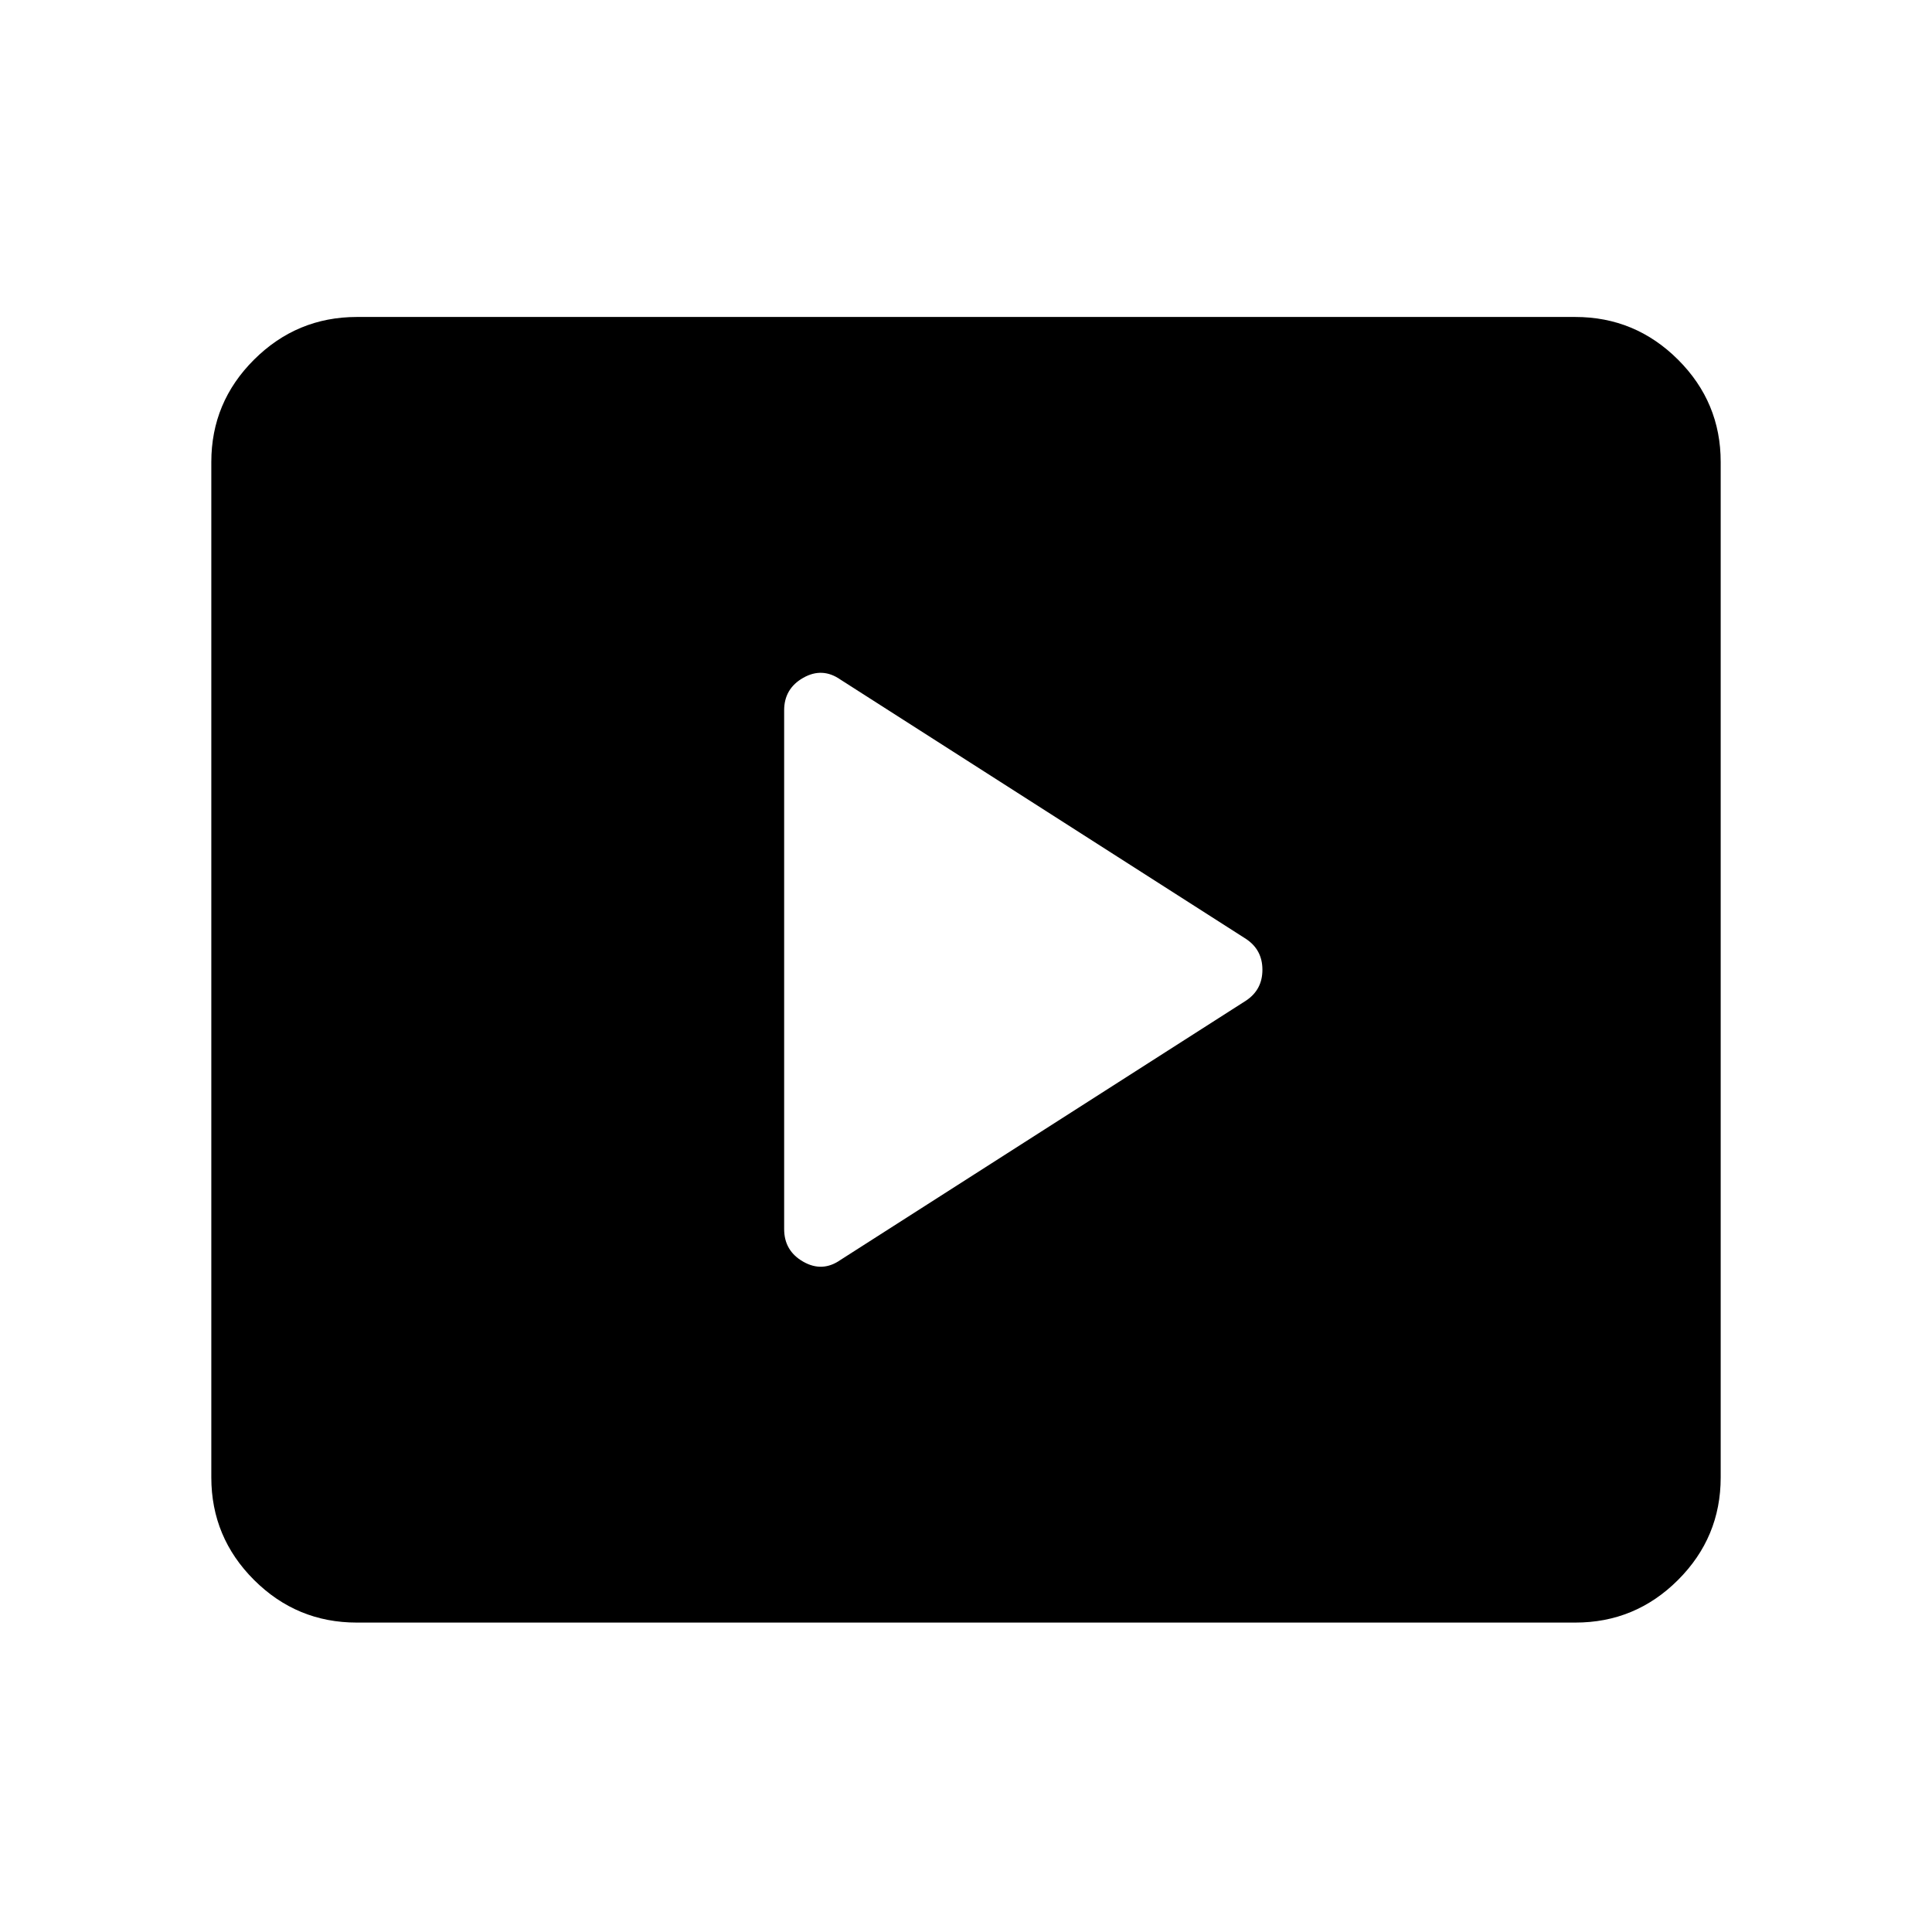 <svg width="256" height="256" viewBox="0 0 256 256" fill="none" xmlns="http://www.w3.org/2000/svg">
<path d="M165.108 132.585C166.554 131.624 167.277 130.262 167.277 128.5C167.277 126.738 166.554 125.376 165.108 124.415L111.373 90.055C109.767 88.934 108.119 88.854 106.429 89.815C104.739 90.776 103.897 92.218 103.904 94.14V162.86C103.904 164.782 104.749 166.224 106.439 167.185C108.129 168.146 109.773 168.066 111.373 166.944L165.108 132.585ZM47.277 215C41.976 215 37.439 213.119 33.667 209.358C29.896 205.597 28.006 201.07 28 195.778V61.222C28 55.936 29.889 51.413 33.667 47.651C37.446 43.89 41.982 42.006 47.277 42H208.723C214.024 42 218.564 43.884 222.342 47.651C226.12 51.419 228.006 55.943 228 61.222V195.778C228 201.064 226.114 205.591 222.342 209.358C218.57 213.126 214.031 215.006 208.723 215H47.277Z" fill="black"/>
</svg>
